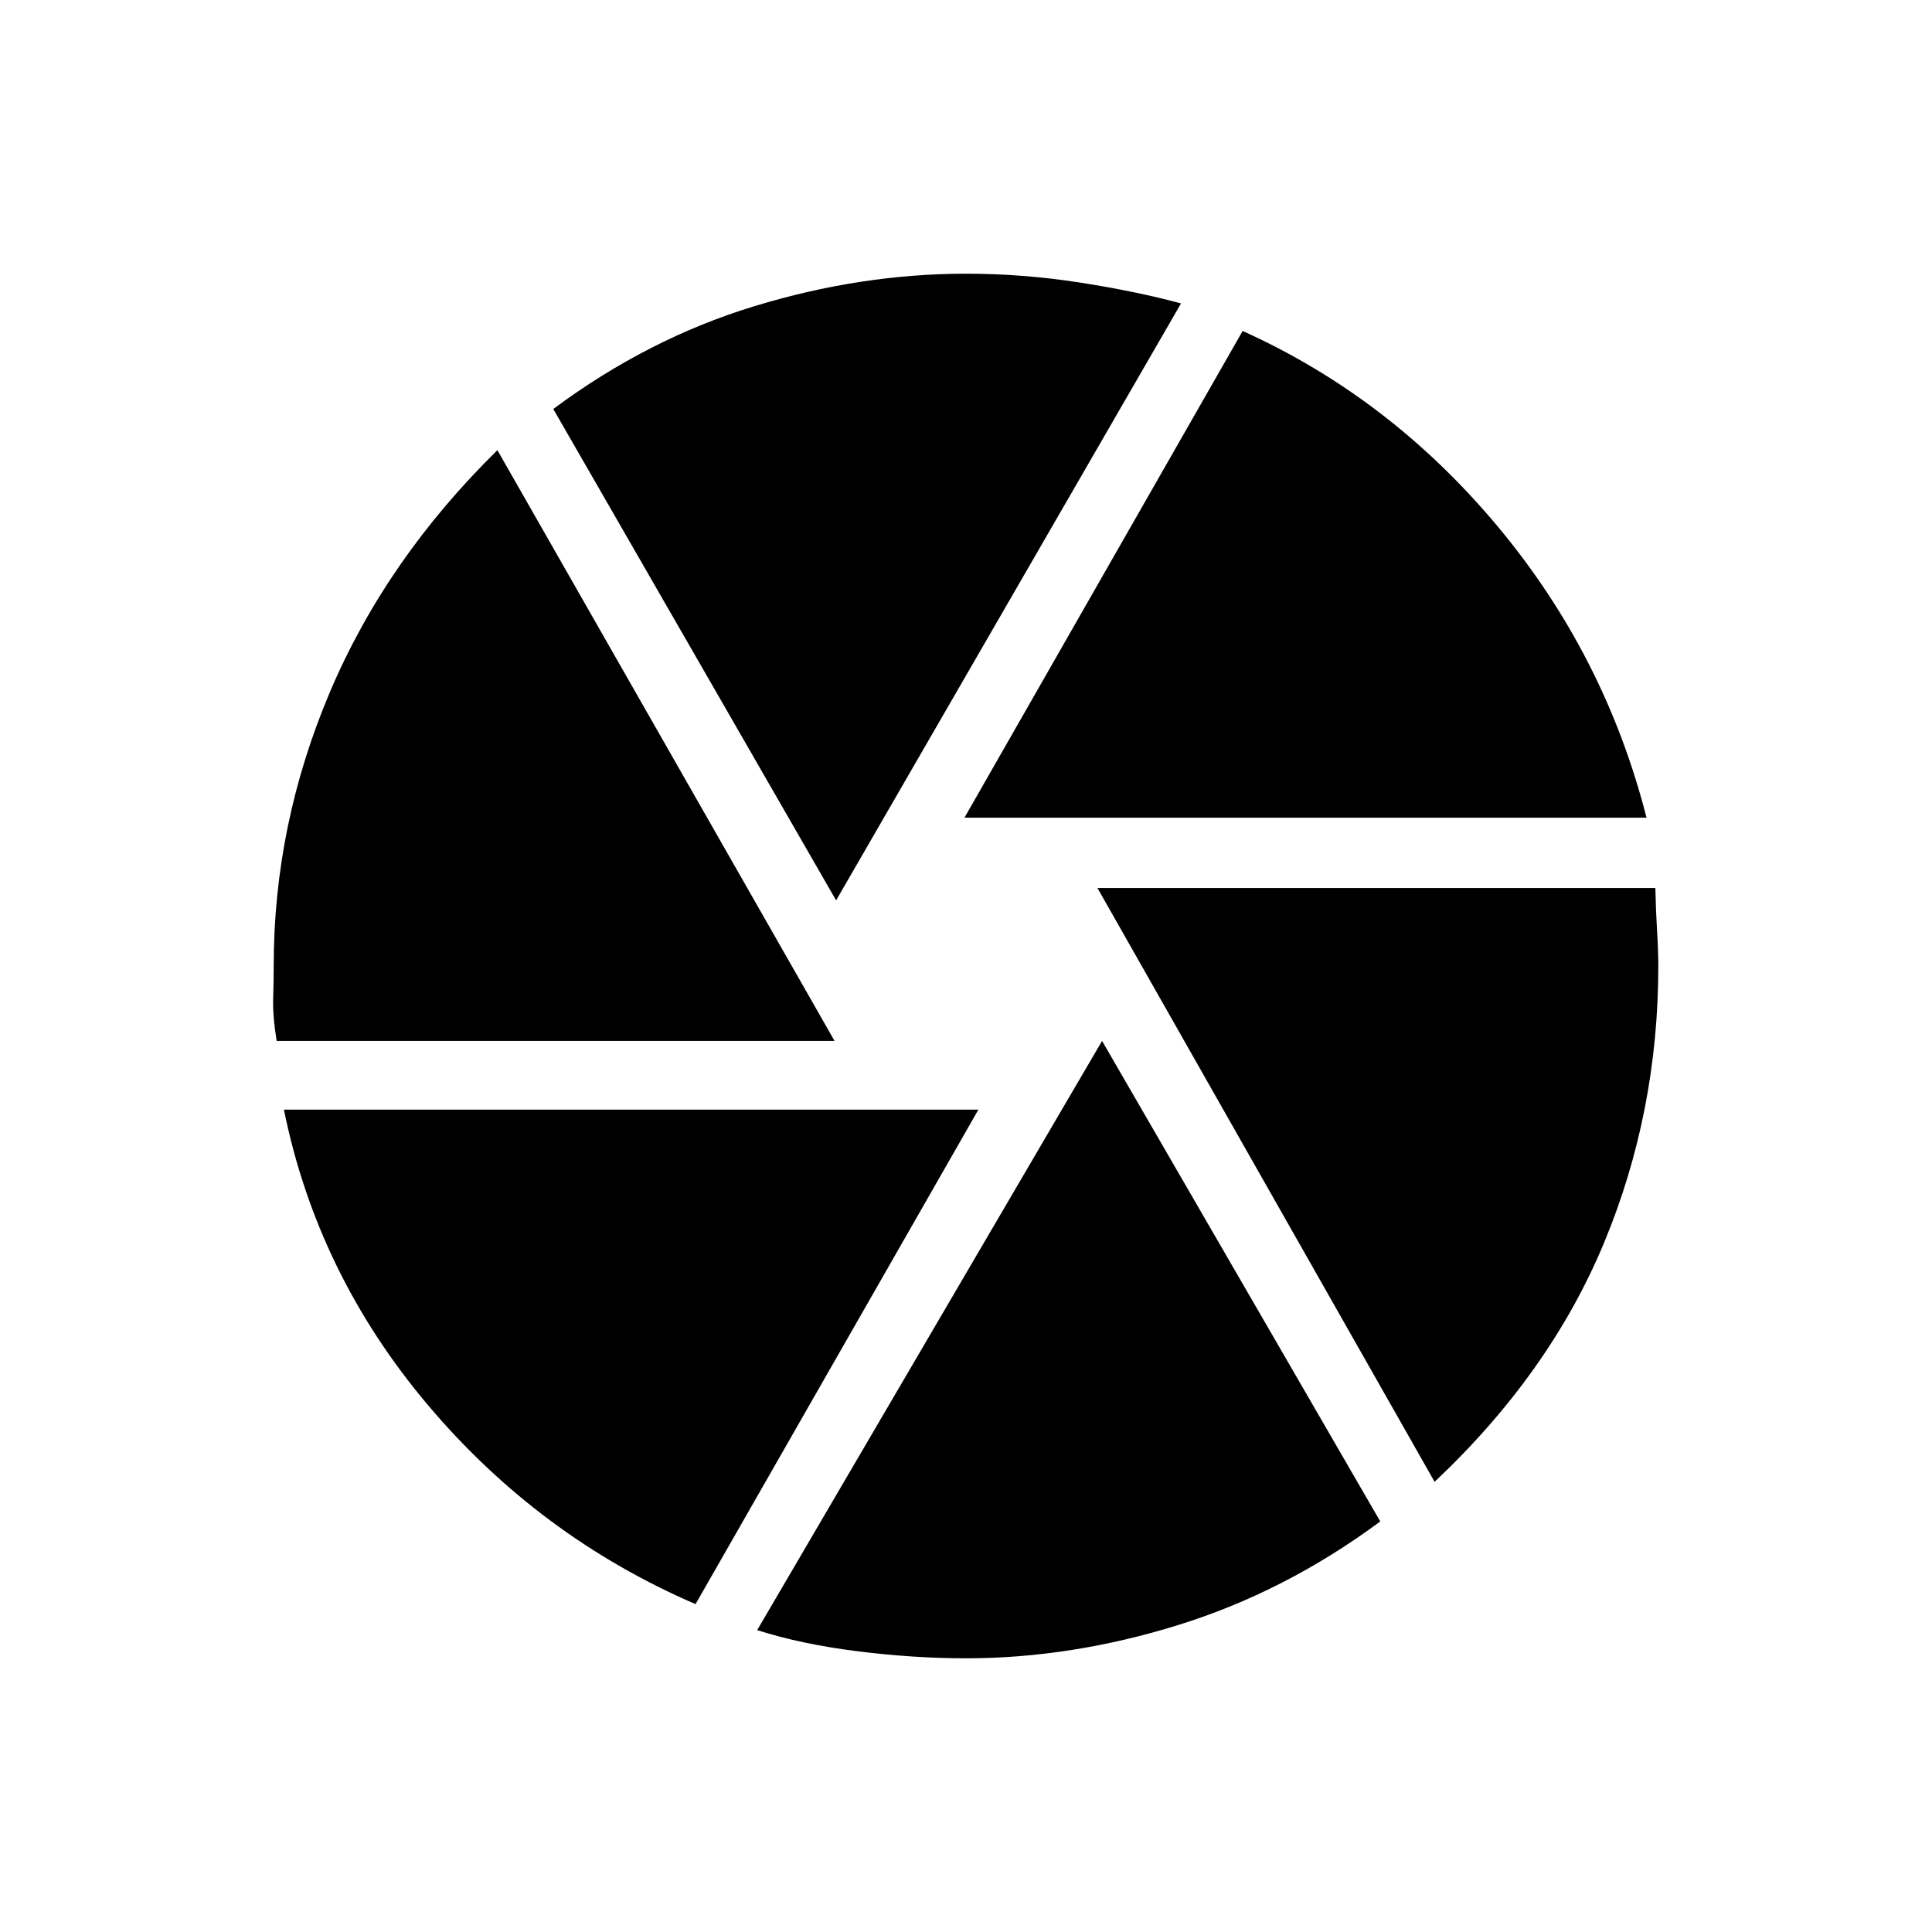 <svg xmlns="http://www.w3.org/2000/svg" height="20" viewBox="0 -960 960 960" width="20"><path d="m479.231-553.692 138.231-241.847q73 32.923 126.5 96.846 53.5 63.924 74.192 145.001H479.231Zm-63.77 41.077L274.923-756.769q46.923-34.924 99.885-51.077Q427.769-824 480-824q28.308 0 56.5 4.384 28.192 4.385 50.346 10.385L415.461-512.615Zm-278 69.846q-2-12.539-1.73-21.077Q136-472.385 136-480q0-70.308 27.961-136.192 27.962-65.885 83.193-120.116l167.538 293.539H137.461Zm208.154 279.846Q268-196.384 212.846-261.577q-55.154-65.192-71.769-147.038h345.077L345.615-162.923ZM480-136q-26 0-53.923-3.5-27.923-3.5-49.846-10.5l171.384-292.769L685.846-204q-47.154 34.923-100.384 51.462Q532.231-136 480-136Zm232.846-87.692L545.308-518.769h277.231q.23 11.23.846 21.307Q824-487.385 824-480q0 72.615-26.923 137.462-26.923 64.846-84.231 118.846Z"/></svg>